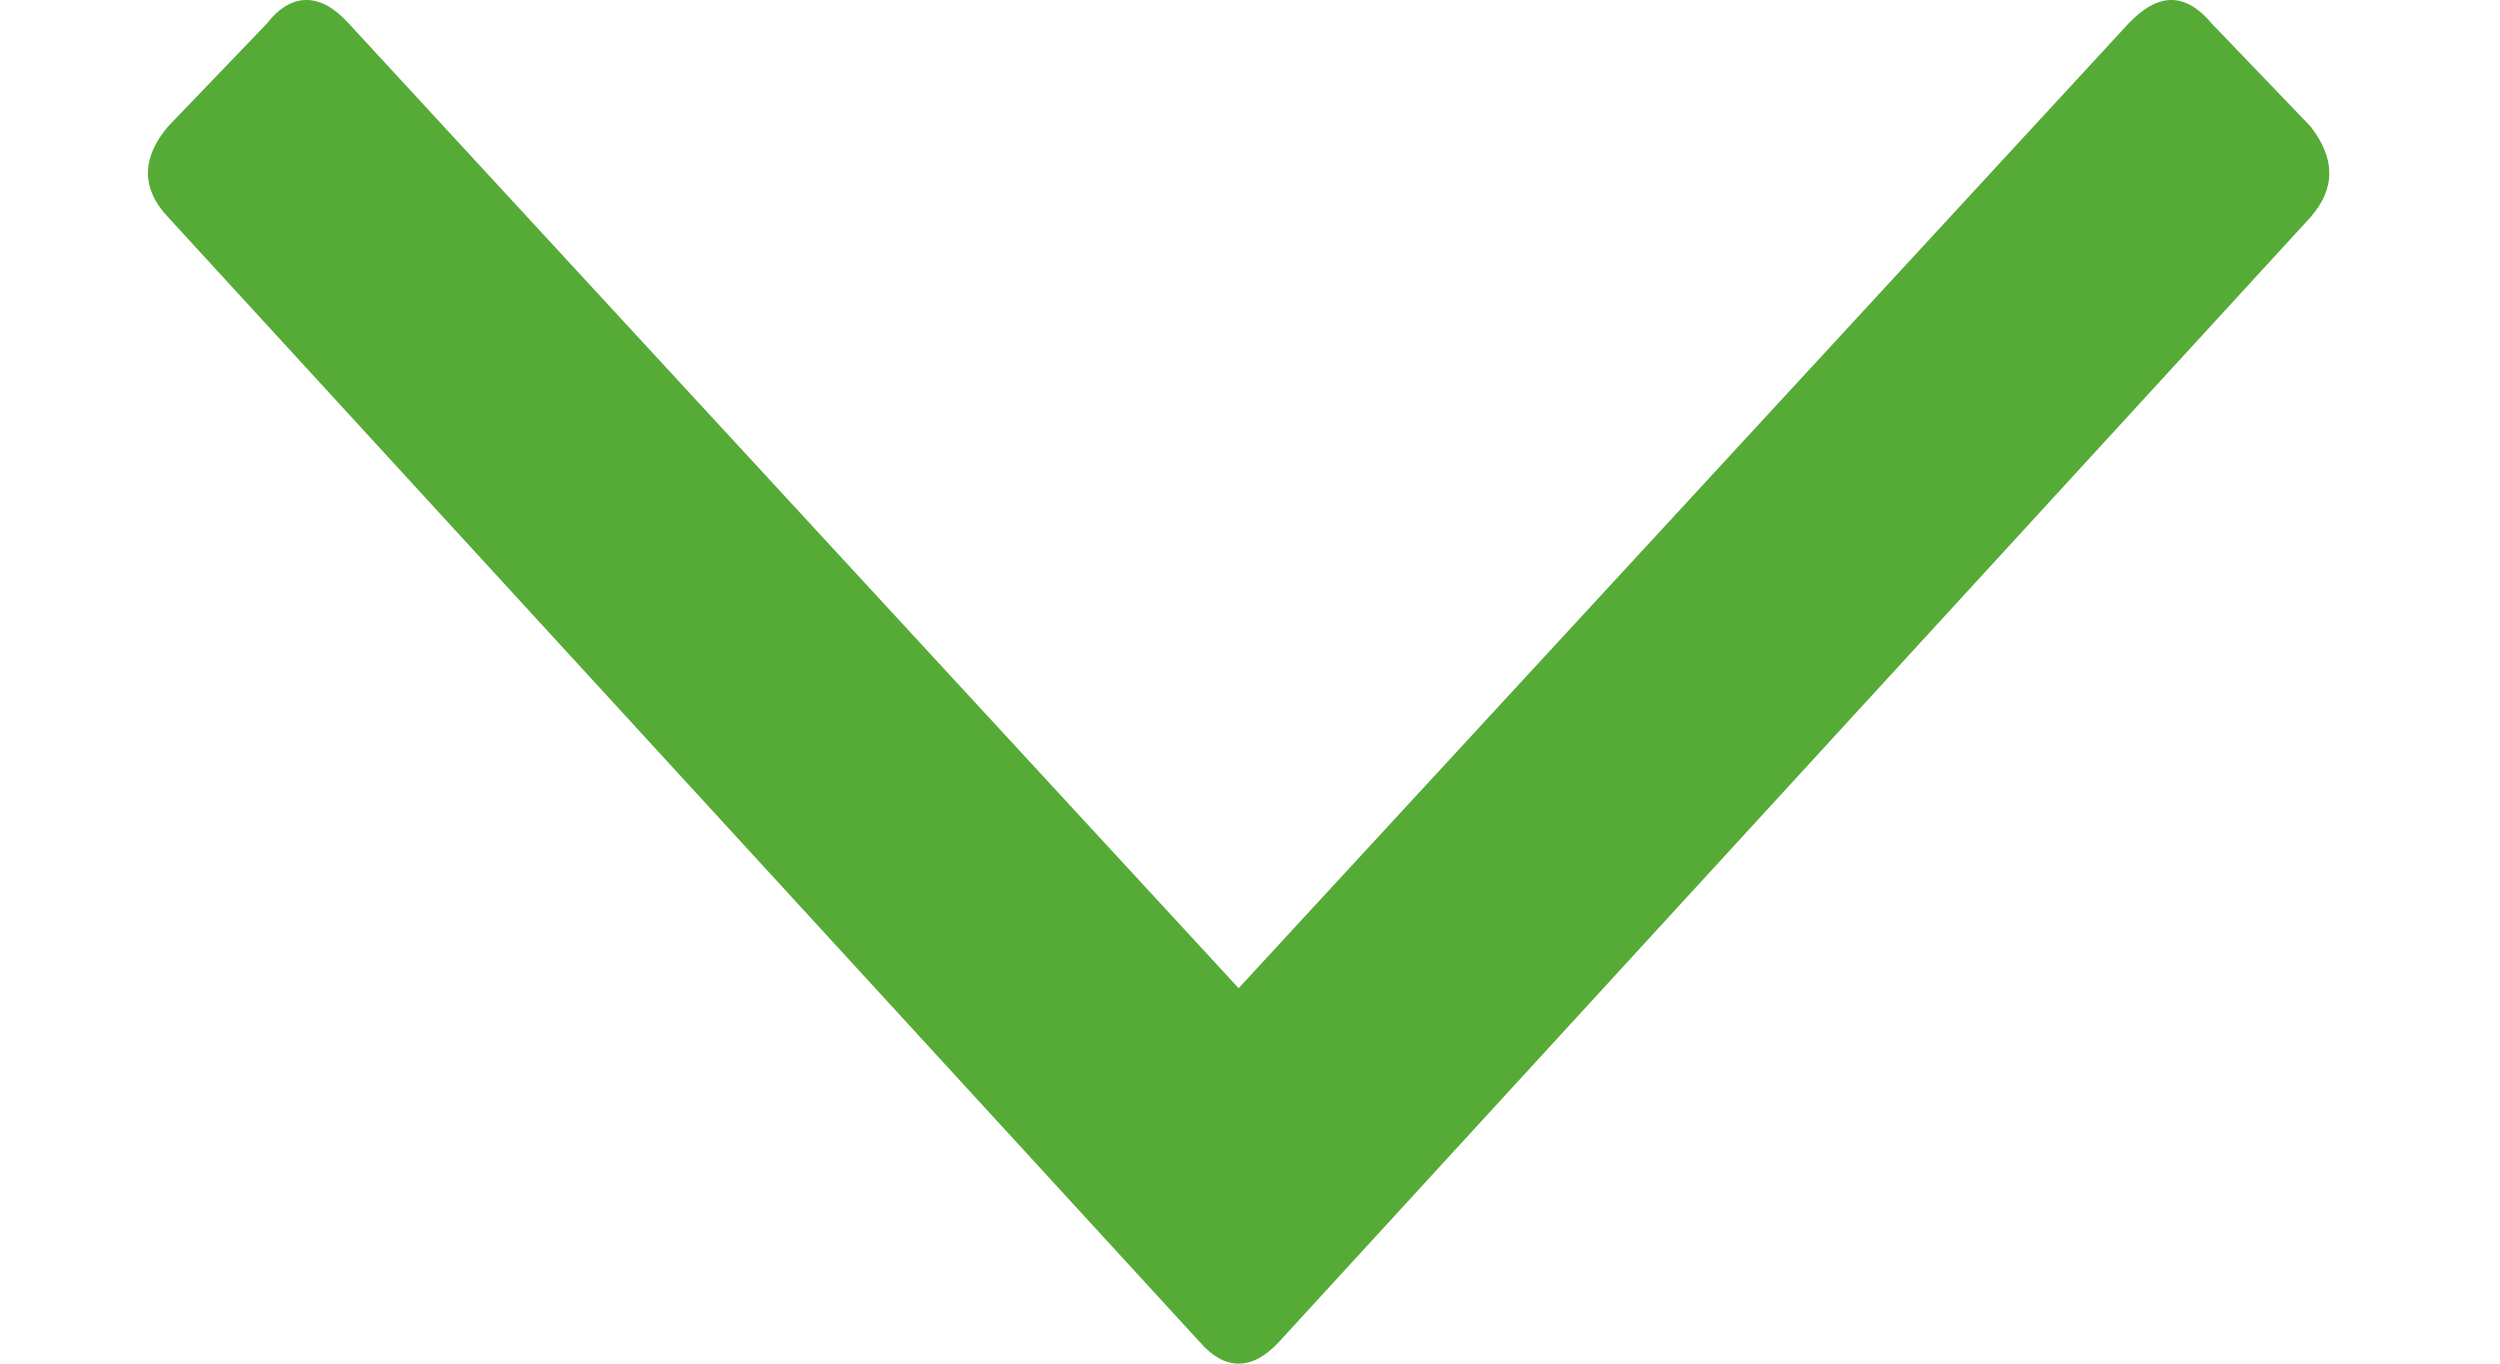<svg width="11" height="6" viewBox="0 0 11 6" fill="none" xmlns="http://www.w3.org/2000/svg">
<path id="Vector" d="M0.739 0.557C0.68 0.627 0.651 0.695 0.651 0.762C0.651 0.828 0.68 0.893 0.739 0.955L5.28 5.906C5.335 5.969 5.391 6 5.45 6C5.509 6 5.567 5.969 5.626 5.906L10.167 0.955C10.221 0.893 10.249 0.828 10.249 0.762C10.249 0.695 10.221 0.627 10.167 0.557L9.733 0.105C9.675 0.035 9.615 0 9.554 0C9.494 0 9.43 0.035 9.364 0.105L5.45 4.348L1.536 0.105C1.473 0.035 1.411 0 1.348 0C1.286 0 1.227 0.035 1.173 0.105L0.739 0.557Z" fill="#56AA36"/>
</svg>
